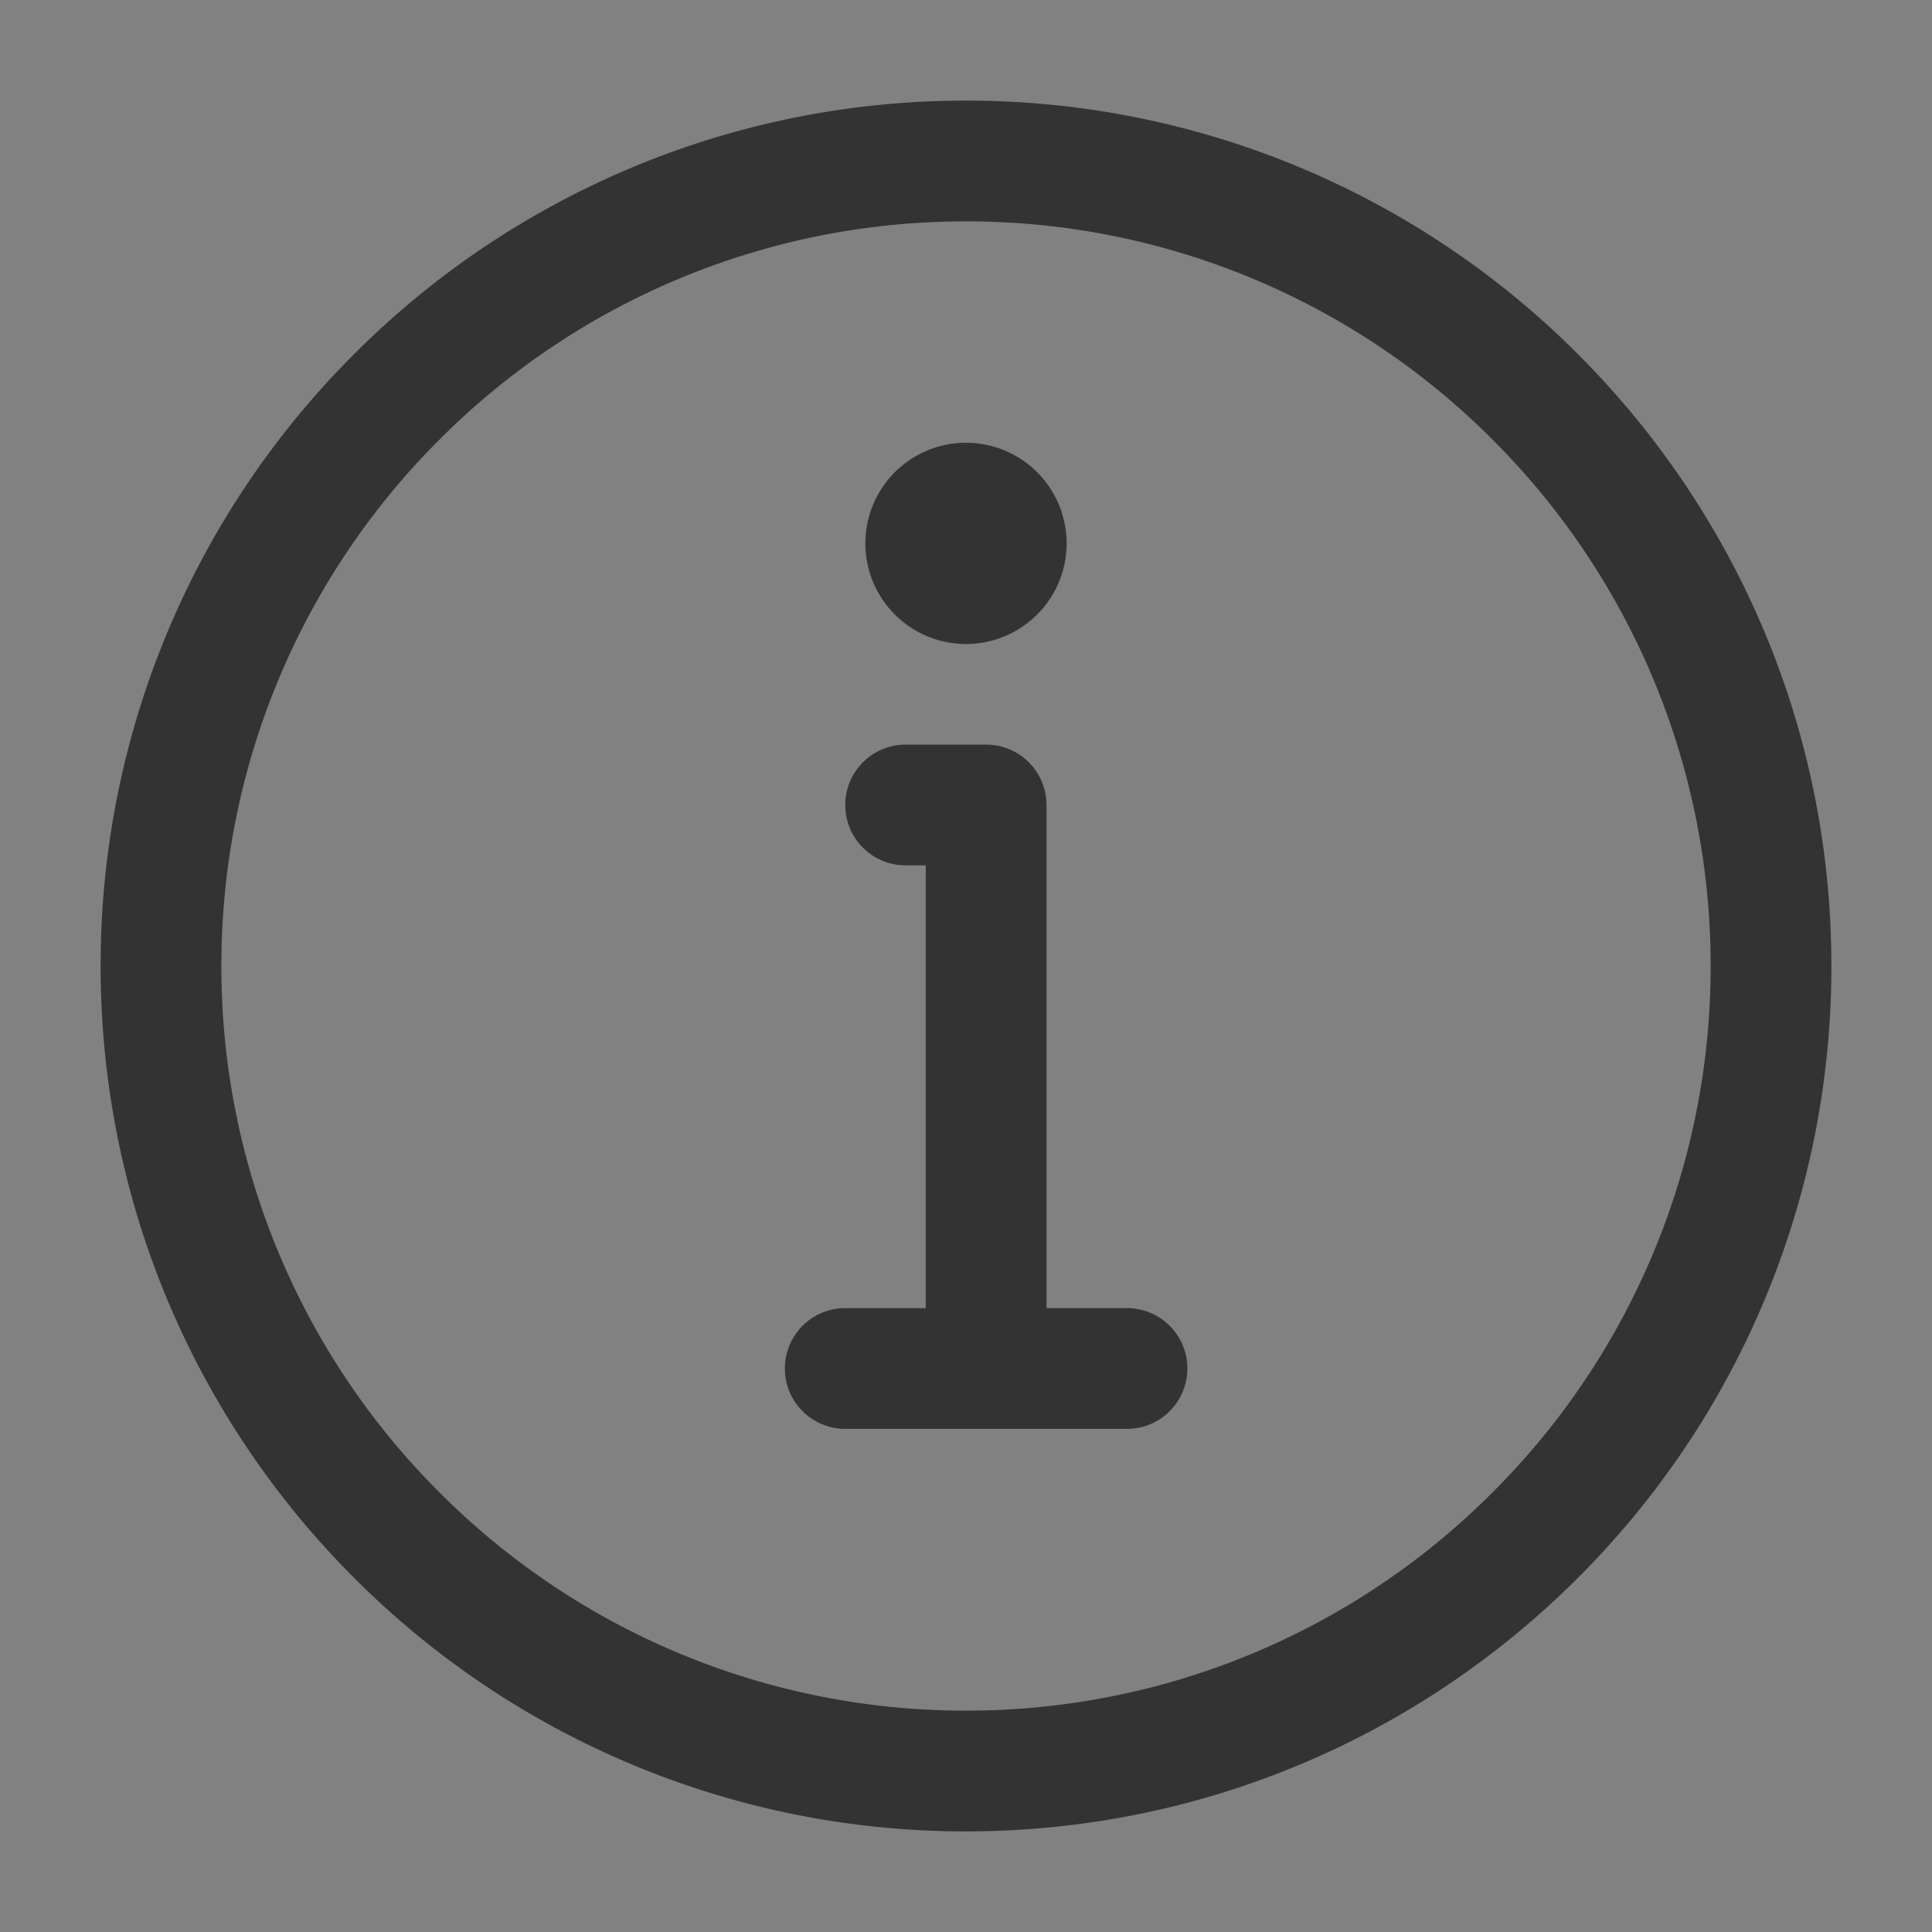 <svg xmlns="http://www.w3.org/2000/svg" fill="none" viewBox="0 0 24 24"><rect x="0" y="0" width="24" height="24" fill="#808080" stroke="none"/><path fill-opacity=".01" fill="#fff" d="M24 0H0v24h24V0Z"/><path fill="#333" d="M12 1.25a10.719 10.719 0 0 0-7.601 3.149A10.719 10.719 0 0 0 1.25 12c0 2.968 1.204 5.657 3.149 7.601l.53-.53-.53.53A10.719 10.719 0 0 0 12 22.75c2.968 0 5.657-1.204 7.601-3.149A10.719 10.719 0 0 0 22.75 12c0-2.968-1.204-5.657-3.149-7.601l-.53.53.53-.53A10.719 10.719 0 0 0 12 1.25ZM5.46 5.46A9.219 9.219 0 0 1 12 2.75a9.219 9.219 0 0 1 6.54 2.71A9.219 9.219 0 0 1 21.25 12a9.218 9.218 0 0 1-2.71 6.54A9.218 9.218 0 0 1 12 21.25a9.219 9.219 0 0 1-6.54-2.71A9.219 9.219 0 0 1 2.75 12a9.219 9.219 0 0 1 2.71-6.54Zm7.79 1.29a1.25 1.25 0 1 0-2.5 0 1.25 1.25 0 0 0 2.5 0ZM10.5 10a.75.75 0 0 1 .75-.75h1A.75.75 0 0 1 13 10v6.25h1a.75.75 0 0 1 0 1.5h-3.5a.75.75 0 0 1 0-1.5h1v-5.5h-.25a.75.75 0 0 1-.75-.75Z" clip-rule="evenodd" fill-rule="evenodd"/></svg>